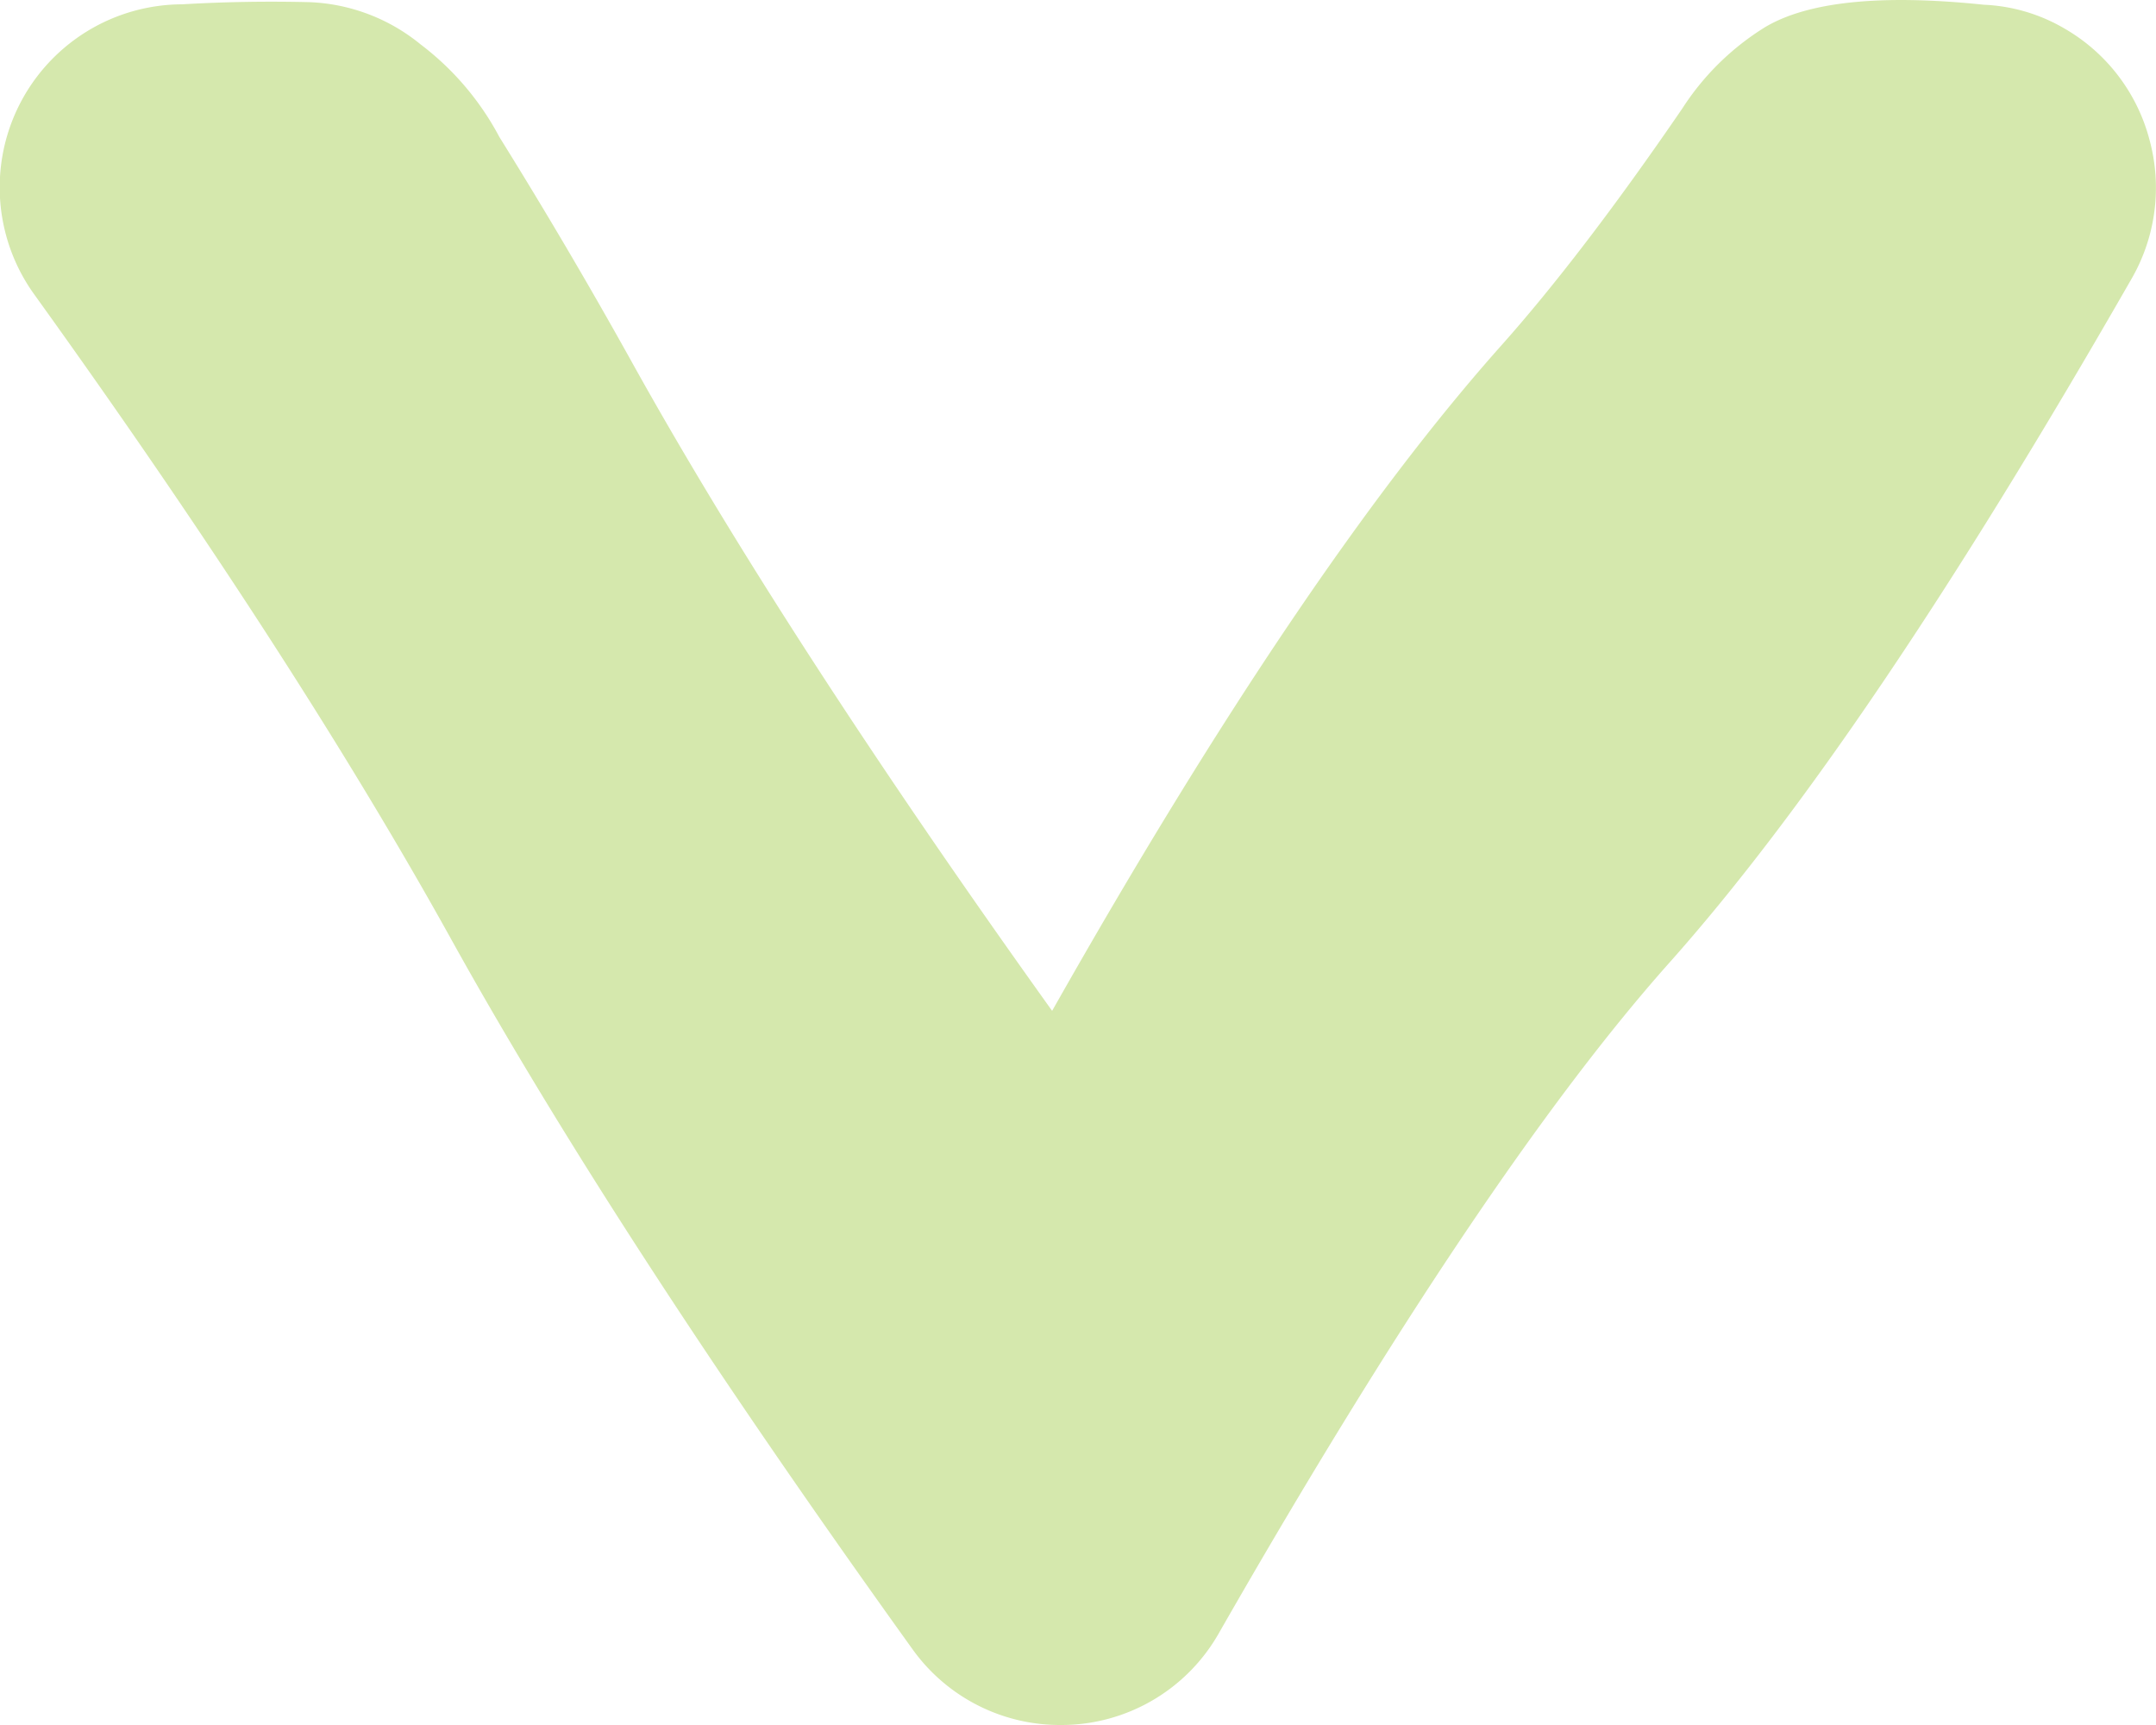 <svg xmlns="http://www.w3.org/2000/svg" width="10" height="8" viewBox="0 0 10 8">
    <path fill="#D5E8AD" fill-rule="evenodd" d="M9.97.649a.842.842 0 0 0-.395-.517.807.807 0 0 0-.373-.11c-.478-.05-.814-.014-1.012.102a1.218 1.218 0 0 0-.387.379c-.31.453-.594.824-.843 1.103-.605.68-1.3 1.703-2.08 3.082C4.051 3.53 3.392 2.512 2.92 1.66A24.509 24.509 0 0 0 2.316.635a1.304 1.304 0 0 0-.365-.429.866.866 0 0 0-.516-.196 7.094 7.094 0 0 0-.59.01.849.849 0 0 0-.685 1.347c.804 1.118 1.45 2.12 1.925 2.975.516.932 1.24 2.043 2.147 3.306A.841.841 0 0 0 4.921 8a.84.84 0 0 0 .733-.427c.811-1.417 1.513-2.461 2.086-3.105.615-.69 1.318-1.73 2.146-3.174A.845.845 0 0 0 9.97.649"/>
</svg>
